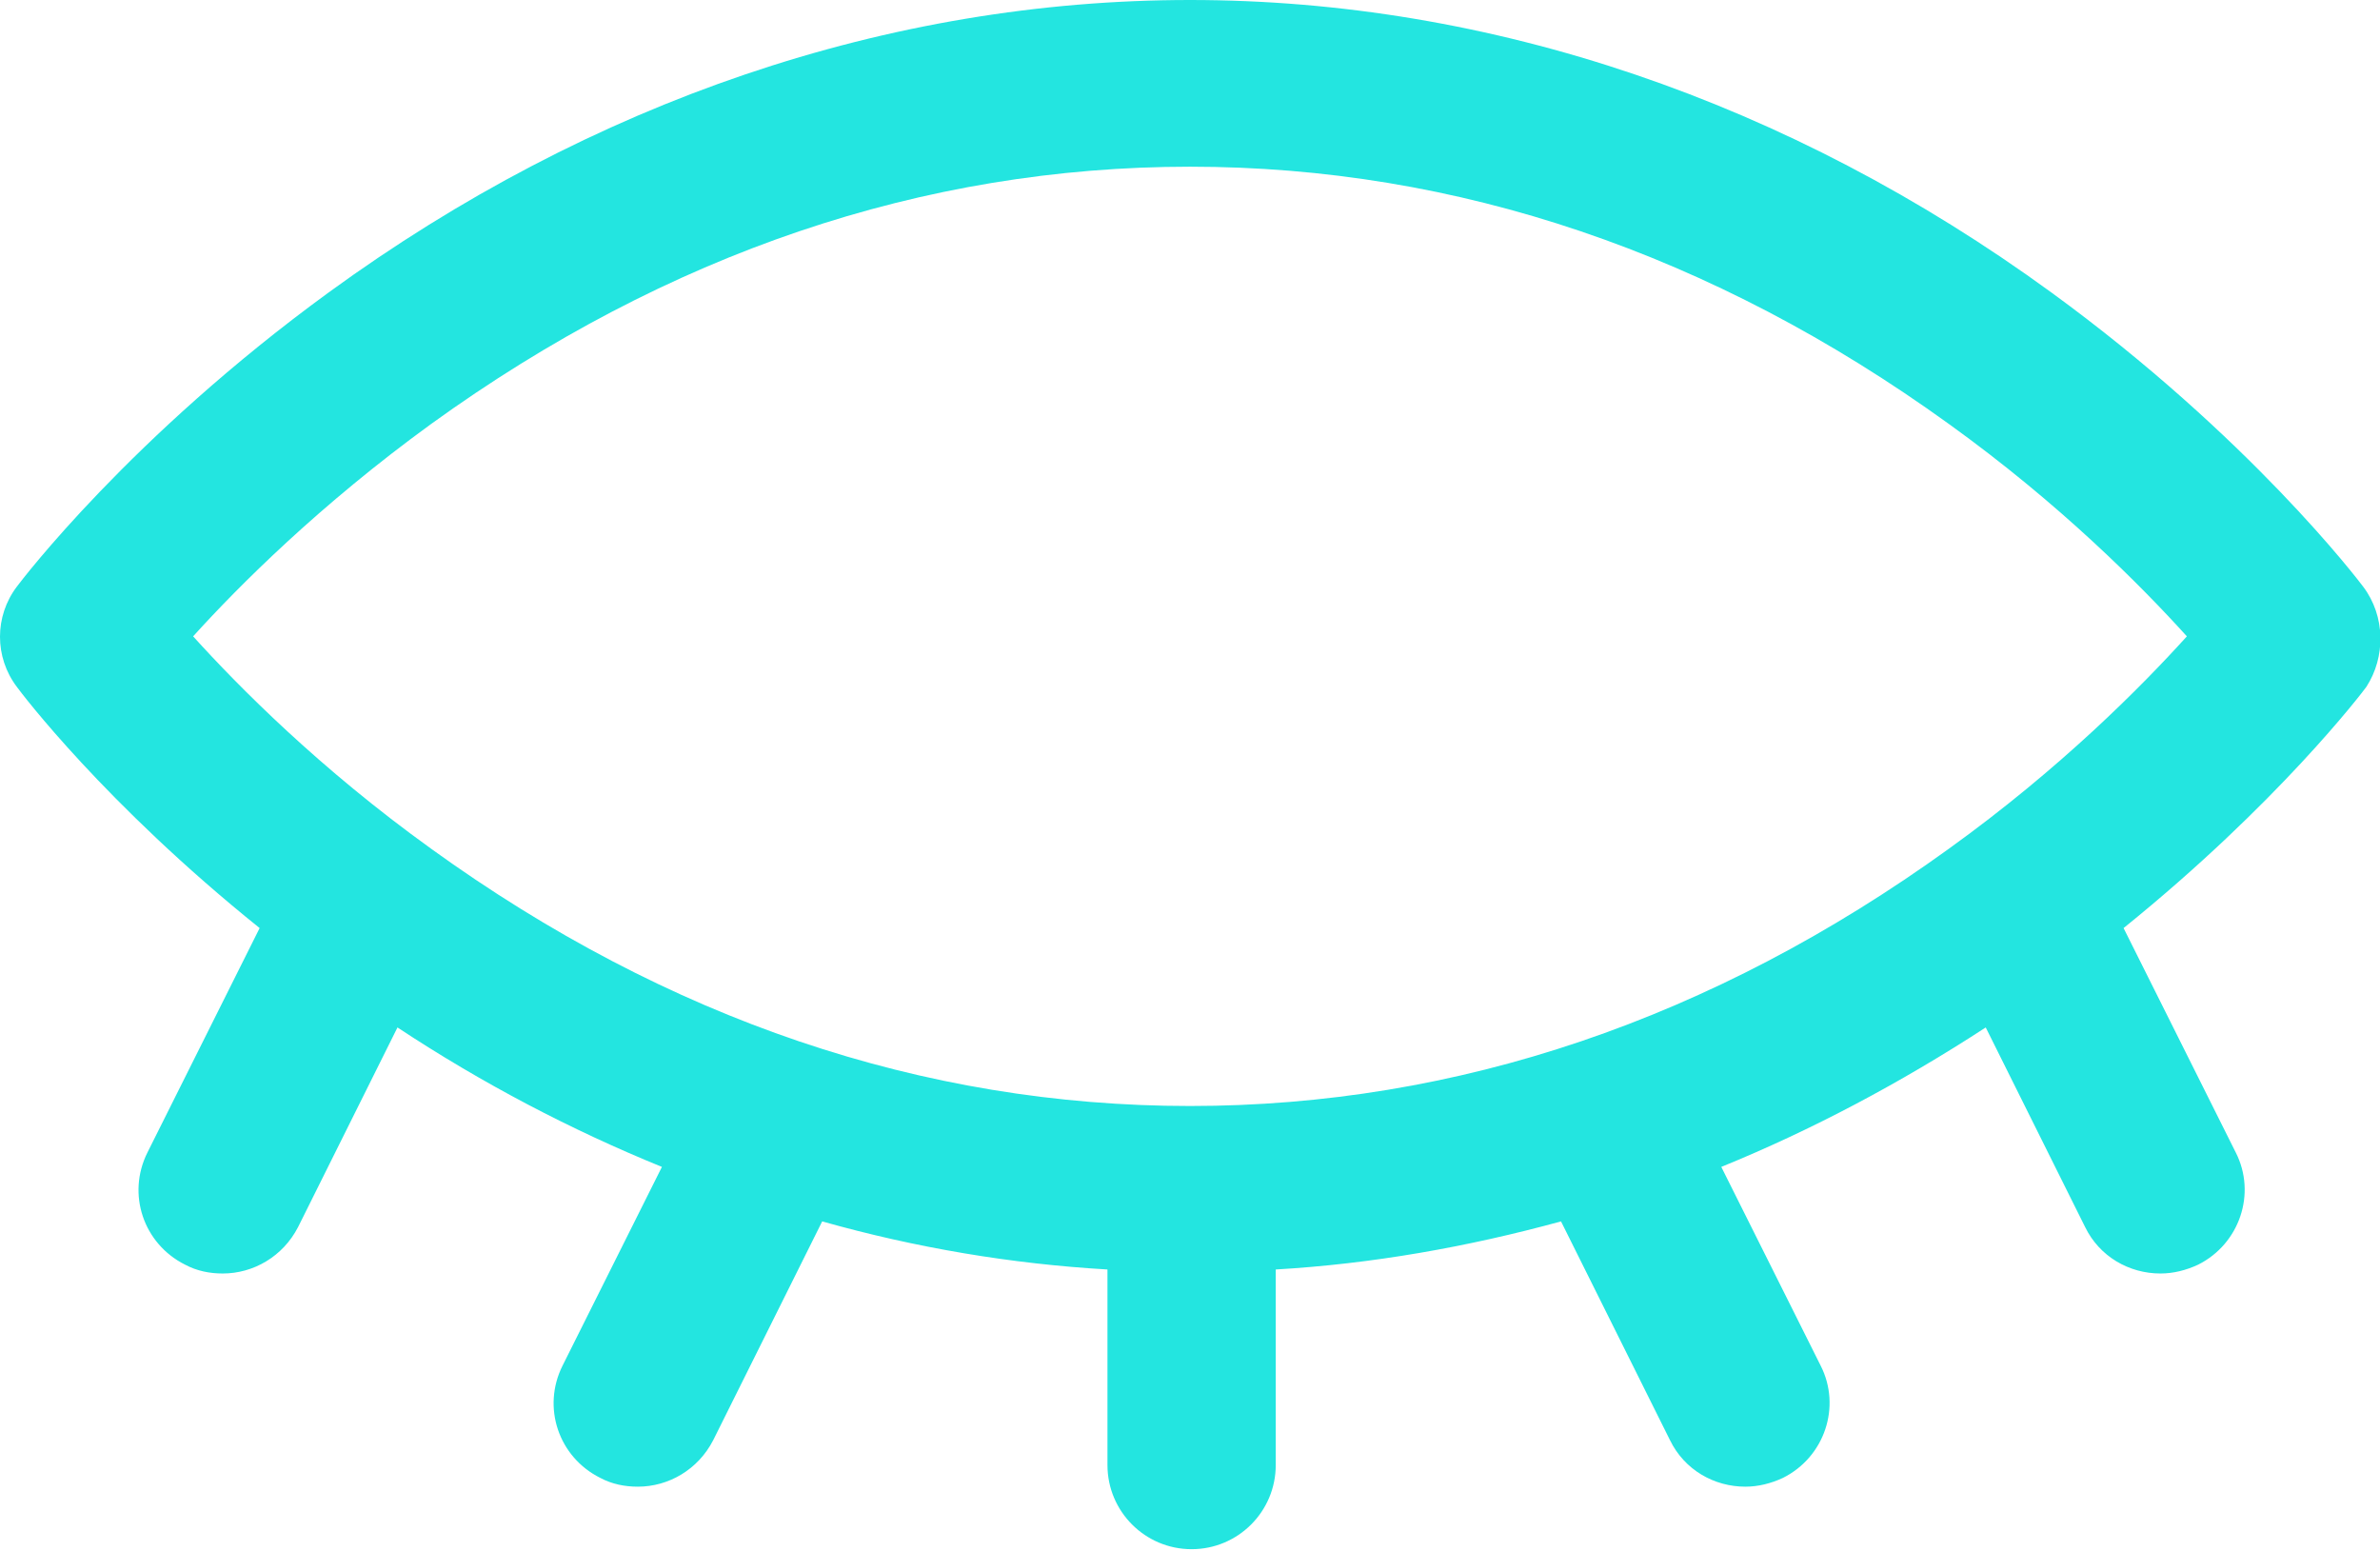 <?xml version="1.0" encoding="utf-8"?>
<!-- Generator: Adobe Illustrator 19.0.0, SVG Export Plug-In . SVG Version: 6.00 Build 0)  -->
<svg version="1.1" id="Capa_1" xmlns="http://www.w3.org/2000/svg" xmlns:xlink="http://www.w3.org/1999/xlink" x="0px" y="0px"
	 viewBox="-149 324.7 297 193.5" style="enable-background:new -149 324.7 297 193.5;" xml:space="preserve">
<path fill="#23e5e0" d="M145.9,397.9c-0.6-0.8-14.2-18.7-38.9-36.7c-32.8-23.9-70-36.5-107.5-36.5c-37.5,0-74.7,12.6-107.5,36.5
	c-24.7,18-38.3,35.9-38.9,36.7c-2.8,3.7-2.8,8.8,0,12.5c0.5,0.7,11,14.6,30.3,30.1l-14,28c-2.6,5.2-0.5,11.4,4.7,14
	c1.5,0.8,3.1,1.1,4.7,1.1c3.8,0,7.5-2.1,9.4-5.8l12.4-24.9c10.6,7,21.7,12.8,33,17.4l-12.4,24.8c-2.6,5.2-0.5,11.4,4.7,14
	c1.5,0.8,3.1,1.1,4.7,1.1c3.8,0,7.5-2.1,9.4-5.8l13.6-27.3c11.7,3.3,23.6,5.3,35.6,6v24.4c0,5.8,4.7,10.5,10.5,10.5
	c5.8,0,10.5-4.7,10.5-10.5v-24.4c12-0.7,23.9-2.8,35.6-6l13.6,27.3c1.8,3.7,5.5,5.8,9.4,5.8c1.6,0,3.2-0.4,4.7-1.1
	c5.2-2.6,7.3-8.9,4.7-14l-12.4-24.8c11.3-4.6,22.4-10.5,33-17.4l12.4,24.9c1.8,3.7,5.5,5.8,9.4,5.8c1.6,0,3.2-0.4,4.7-1.1
	c5.2-2.6,7.3-8.9,4.7-14l-14-28c19.2-15.5,29.8-29.4,30.3-30.1C148.7,406.7,148.7,401.6,145.9,397.9z M94.2,430.6
	c-29.5,21.3-61.4,32.1-94.7,32.1c-33.3,0-65.2-10.8-94.7-32.1c-13.9-10-24-20.2-29.7-26.5c5.7-6.3,15.8-16.4,29.7-26.5
	c29.5-21.3,61.4-32.1,94.7-32.1c33.3,0,65.2,10.8,94.7,32.1c13.9,10,24,20.2,29.7,26.5C118.2,410.4,108.1,420.6,94.2,430.6z"/>
</svg>

